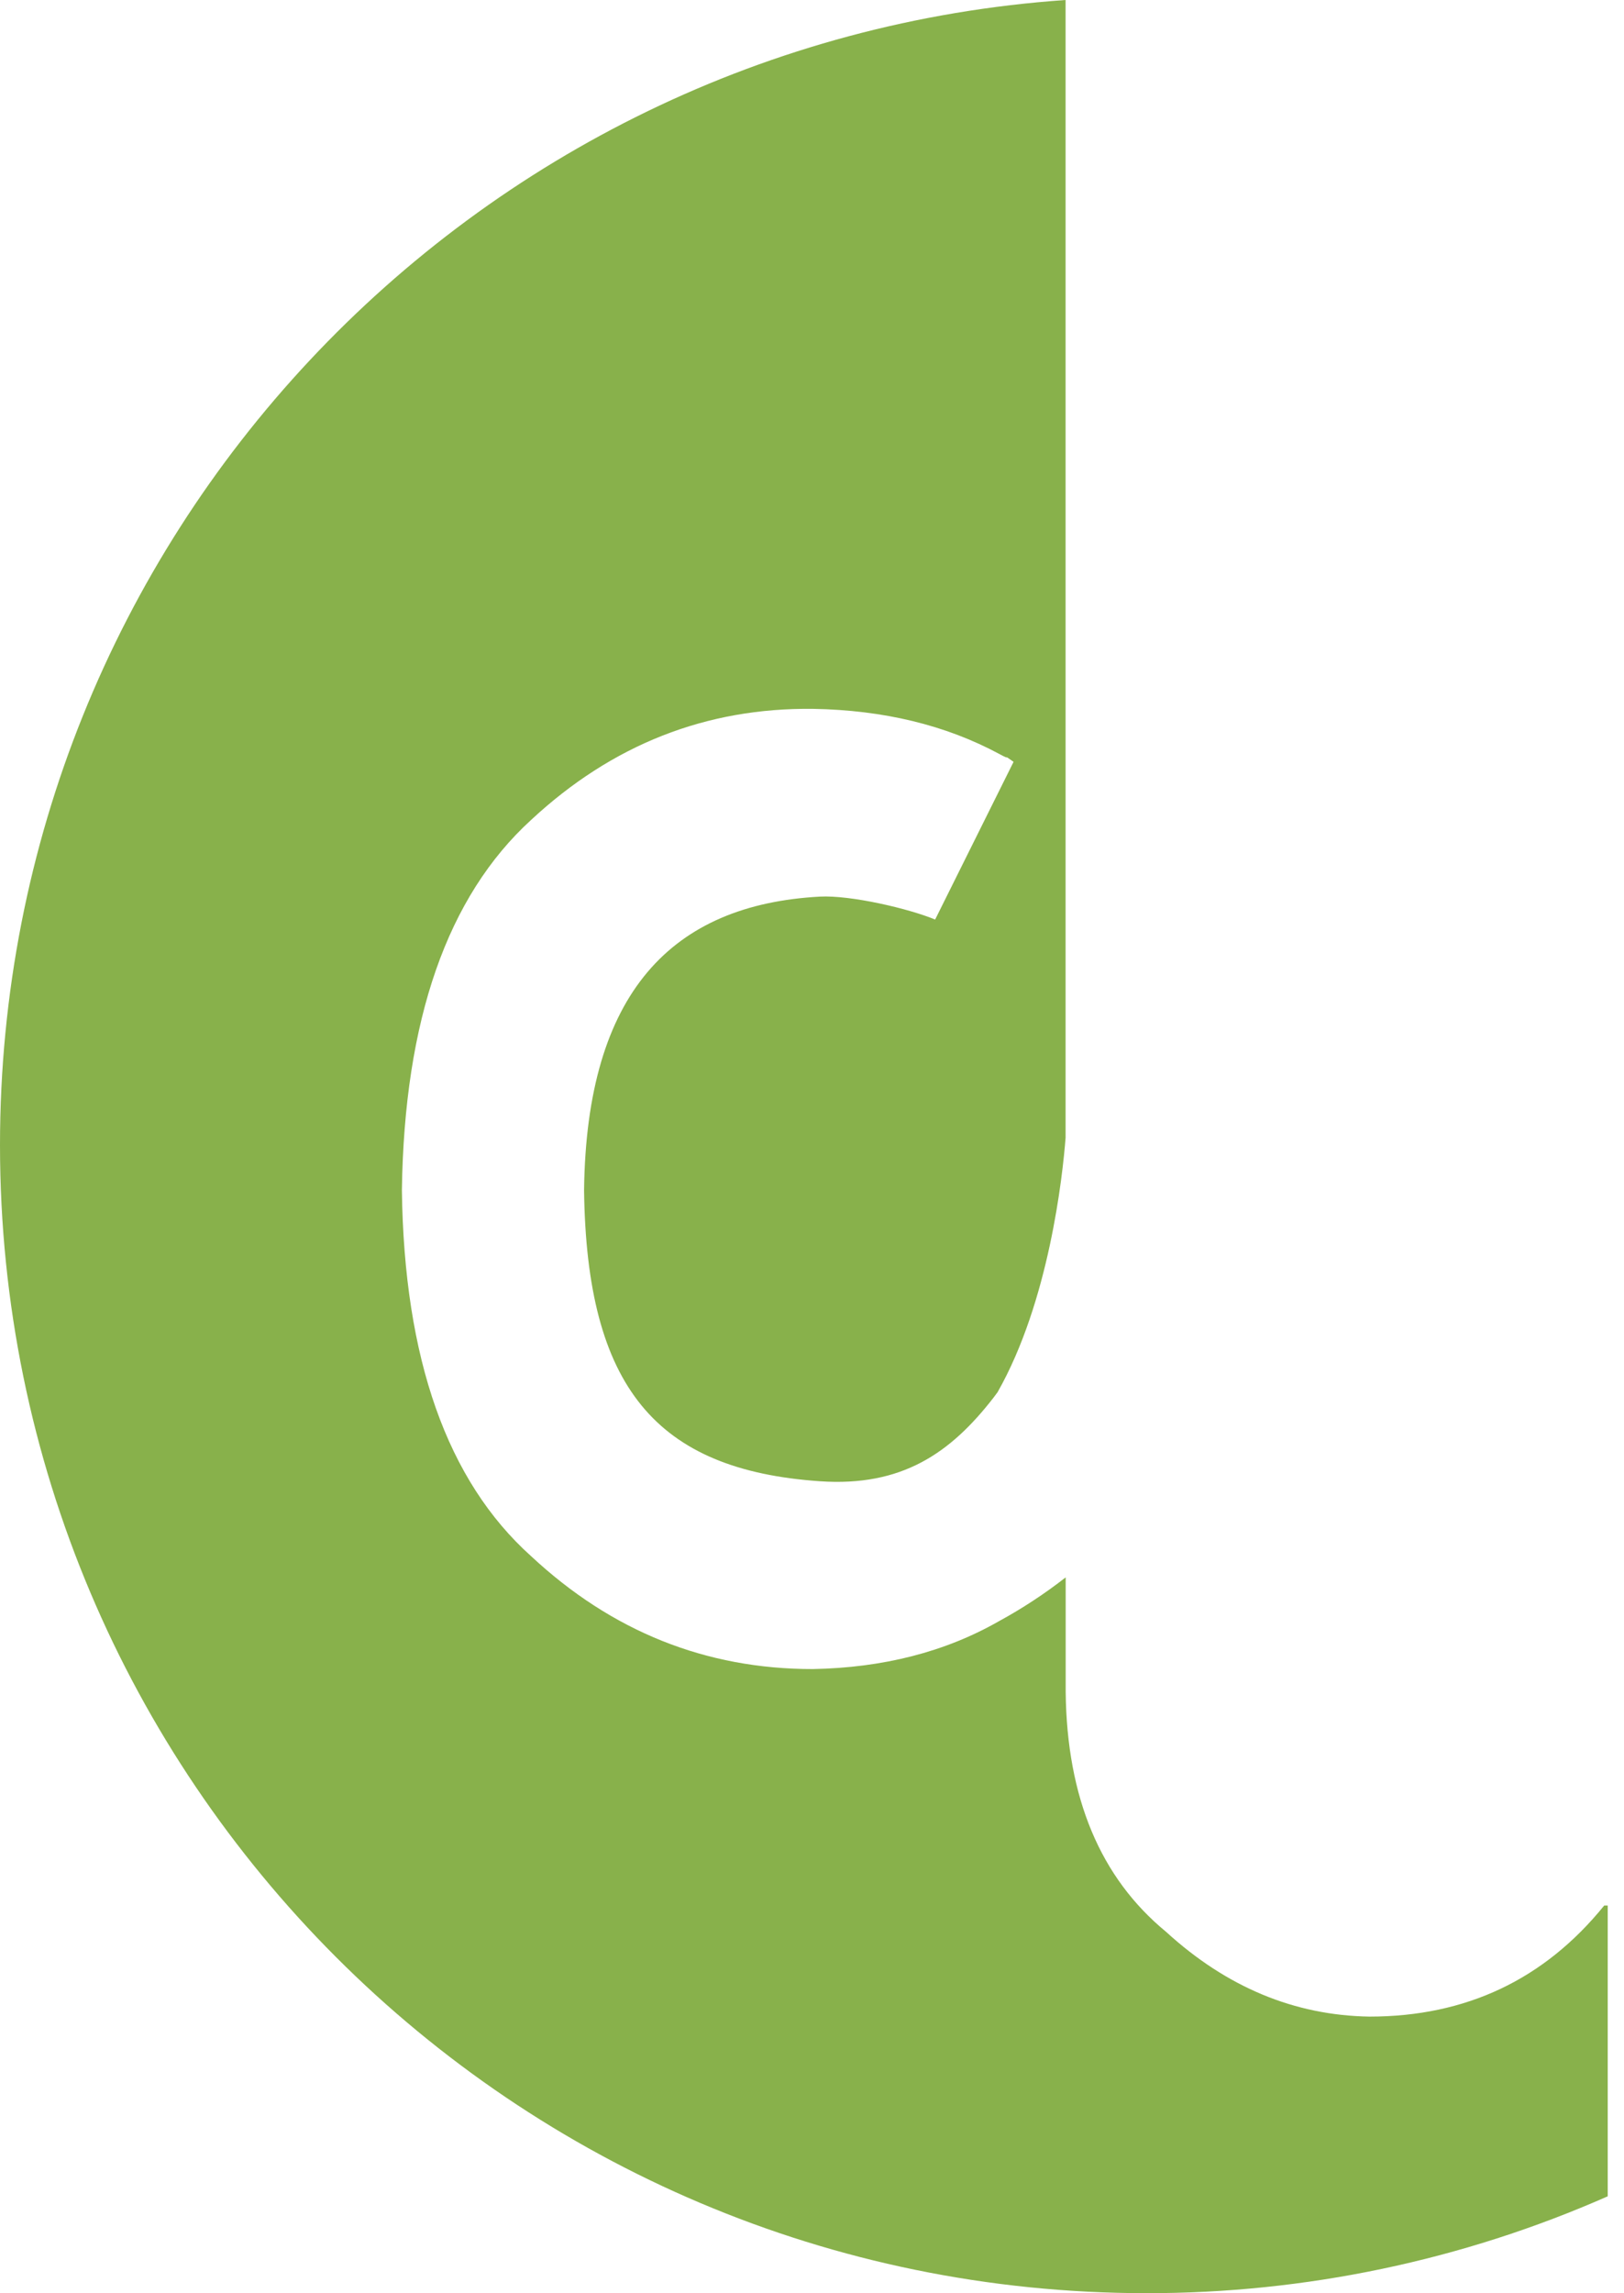 <svg width="34" height="48" viewBox="0 0 34 48" fill="none" xmlns="http://www.w3.org/2000/svg">
<path d="M33.659 41.983V39.884H33.586C32.331 41.434 30.692 42.209 28.671 42.209C27.099 42.184 25.68 41.593 24.413 40.435C23.037 39.303 22.336 37.63 22.311 35.416V33.016C21.871 33.359 21.403 33.667 20.912 33.934C19.79 34.575 18.491 34.908 17.015 34.935C14.774 34.935 12.808 34.147 11.117 32.57C9.361 30.993 8.46 28.441 8.414 24.913C8.464 21.347 9.365 18.764 11.119 17.162C12.815 15.585 14.784 14.81 17.025 14.837C18.5 14.863 19.797 15.177 20.919 15.78C21.22 15.946 20.939 15.749 21.22 15.946L19.578 19.247C19.033 19.02 17.813 18.733 17.166 18.767C14.07 18.934 12.277 20.769 12.228 24.913C12.28 29.035 13.734 30.768 17.167 31.004C18.881 31.121 19.899 30.417 20.801 29.253C20.829 29.216 20.857 29.177 20.885 29.14C21.965 27.239 22.248 24.607 22.309 23.814V0C9.844 0.868 0 11.267 0 23.969C0.003 37.24 10.747 47.998 24.001 47.998C27.326 48.002 30.616 47.312 33.659 45.971V41.983Z" fill="#88B14B"/>
</svg>
